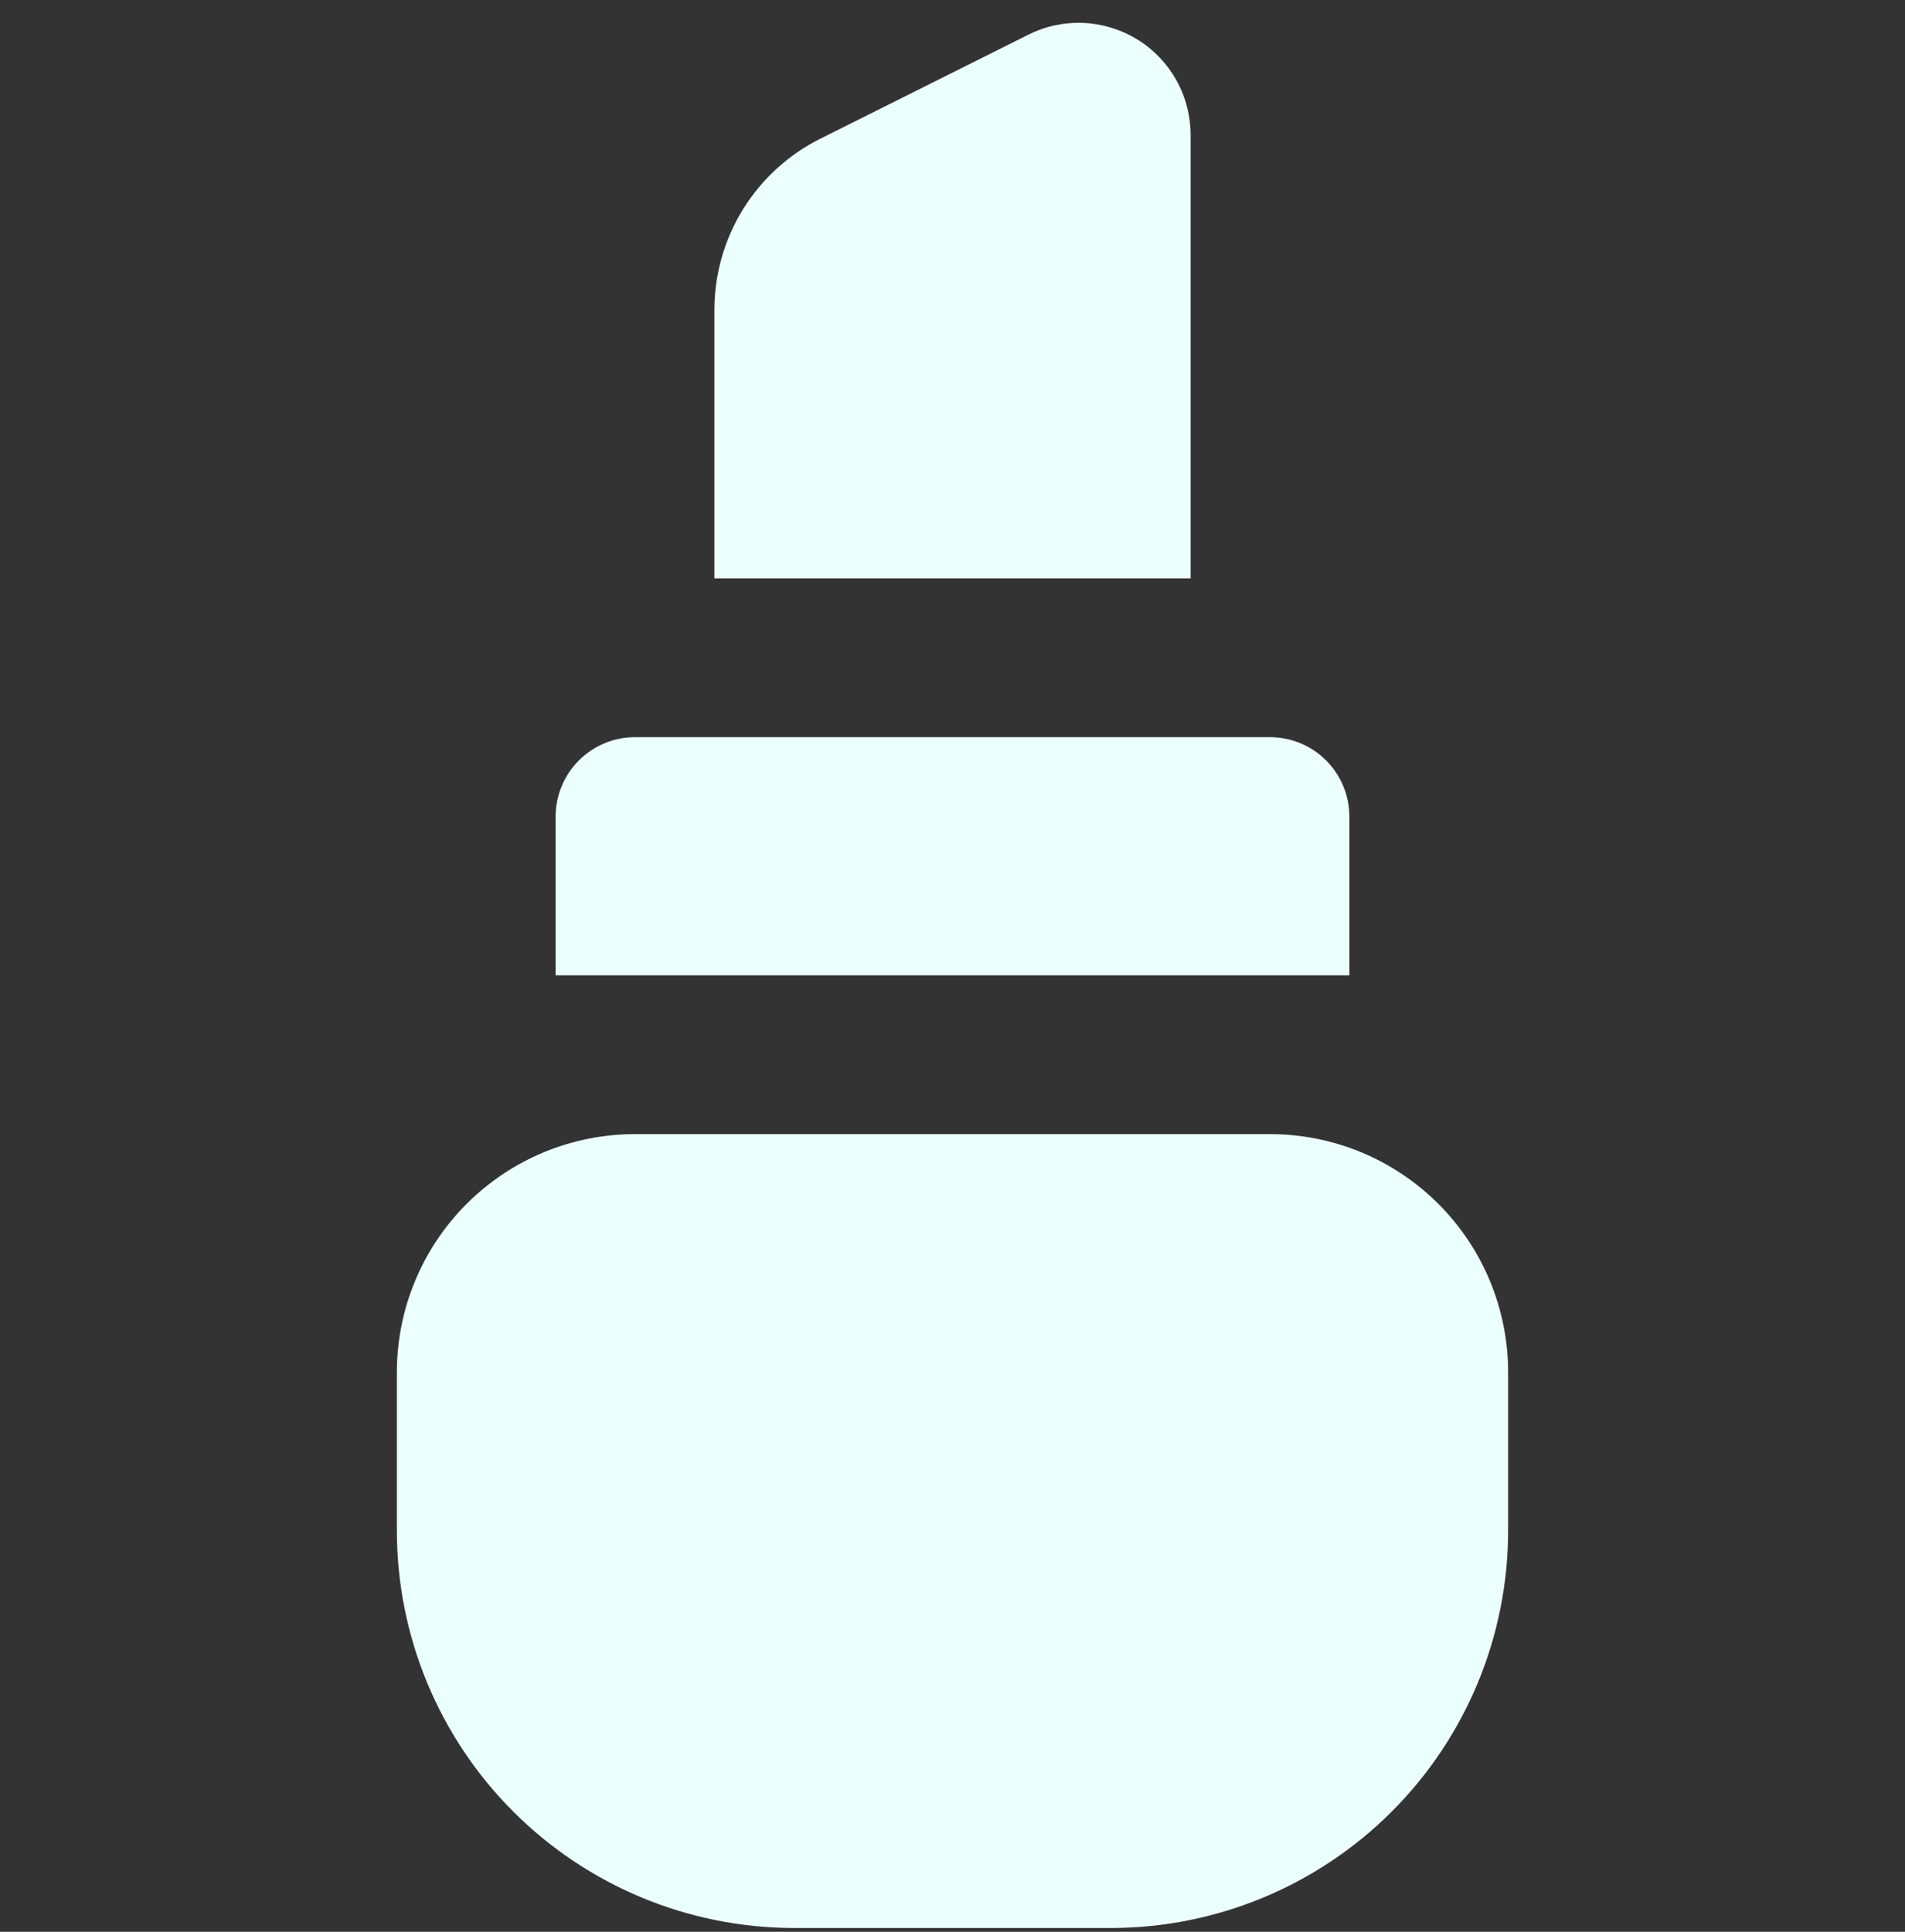<svg width="72" height="73" viewBox="0 0 72 73" fill="none" xmlns="http://www.w3.org/2000/svg">
<rect x="0" y="0" width="72" height="73" fill="#333333" stroke="none"/>
<g clip-path="url(#clip0_8_378)">
<path d="M42 72.857H30C26.023 72.852 22.211 71.27 19.399 68.458C16.587 65.646 15.005 61.834 15 57.857V51.857C15 49.47 15.948 47.181 17.636 45.493C19.324 43.805 21.613 42.857 24 42.857H48C50.387 42.857 52.676 43.805 54.364 45.493C56.052 47.181 57 49.47 57 51.857V57.857C56.995 61.834 55.413 65.646 52.601 68.458C49.789 71.27 45.977 72.852 42 72.857ZM51 36.857V30.857C51 30.061 50.684 29.298 50.121 28.736C49.559 28.173 48.796 27.857 48 27.857H24C23.204 27.857 22.441 28.173 21.879 28.736C21.316 29.298 21 30.061 21 30.857V36.857H51ZM45 21.857V5.099C45 4.377 44.816 3.666 44.464 3.036C44.112 2.405 43.605 1.874 42.991 1.494C42.376 1.115 41.675 0.899 40.953 0.866C40.232 0.834 39.514 0.987 38.868 1.31L31.002 5.243C29.799 5.844 28.788 6.768 28.081 7.911C27.374 9.055 27 10.373 27 11.717V21.857H45Z" fill="#EBFFFE"/>
</g>
<defs>
<clipPath id="clip0_8_378">
<rect width="72" height="72" fill="white" transform="translate(0 0.857)"/>
</clipPath>
</defs>
</svg>

